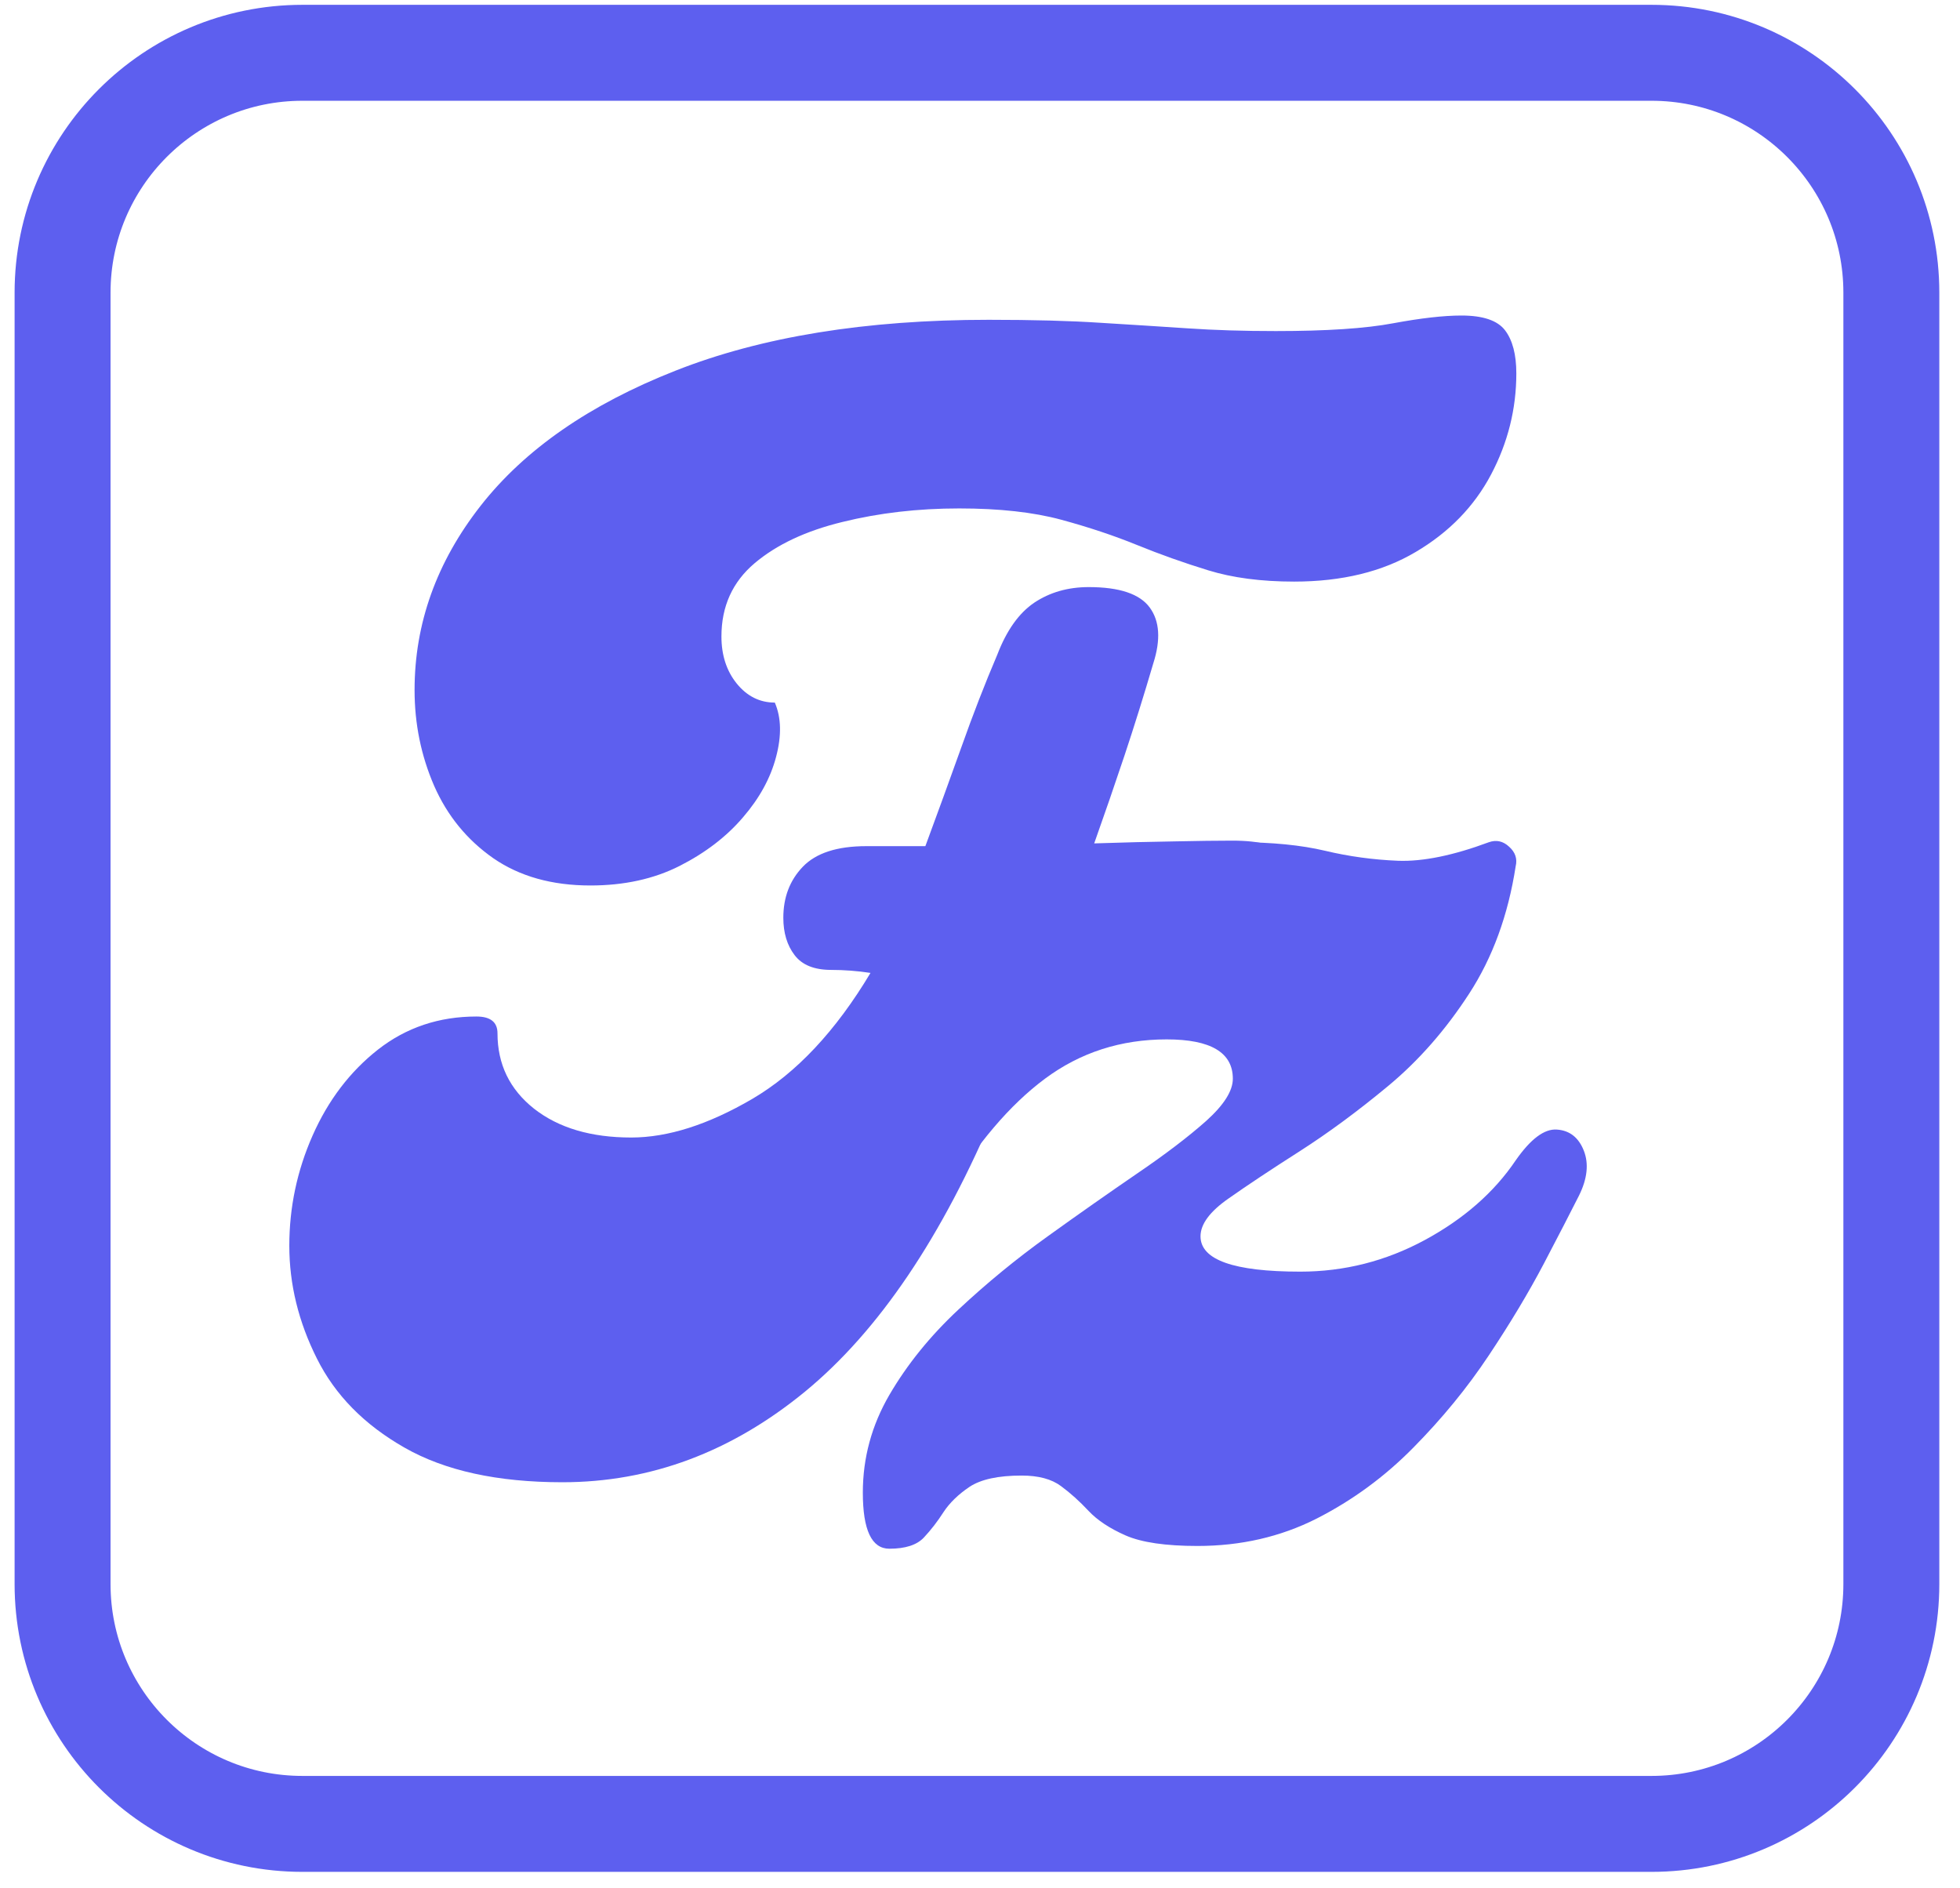 <svg version="1.0" preserveAspectRatio="xMidYMid meet" viewBox="14.625 18 122.25 117.75" zoomAndPan="magnify" xmlns:xlink="http://www.w3.org/1999/xlink" xmlns="http://www.w3.org/2000/svg" style="max-height: 500px" width="122.25" height="117.75"><defs><g/><clipPath id="f5426dabf4"><path clip-rule="nonzero" d="M 0.066 0 L 144.434 0 L 144.434 166 L 0.066 166 Z M 0.066 0"/></clipPath></defs><g fill-opacity="1" fill="#5d5fef"><g transform="translate(67.645, 114.419)"><g><path d="M 2.453 0.172 C 1.348 0.172 0.797 -0.992 0.797 -3.328 C 0.797 -5.492 1.348 -7.523 2.453 -9.422 C 3.566 -11.328 5 -13.098 6.75 -14.734 C 8.508 -16.379 10.367 -17.906 12.328 -19.312 C 14.285 -20.719 16.141 -22.02 17.891 -23.219 C 19.648 -24.414 21.086 -25.508 22.203 -26.5 C 23.316 -27.5 23.875 -28.379 23.875 -29.141 C 23.875 -30.773 22.5 -31.594 19.75 -31.594 C 16.883 -31.594 14.352 -30.773 12.156 -29.141 C 9.957 -27.504 7.895 -25.078 5.969 -21.859 L 2.016 -24.047 C 3.535 -26.566 4.82 -29.227 5.875 -32.031 C 6.926 -34.844 7.895 -38.207 8.781 -42.125 C 9.301 -44.227 10.266 -45.281 11.672 -45.281 C 12.609 -45.281 13.266 -45.117 13.641 -44.797 C 14.023 -44.484 14.289 -44.117 14.438 -43.703 C 14.582 -43.297 14.77 -42.93 15 -42.609 C 15.238 -42.285 15.707 -42.125 16.406 -42.125 C 17.113 -42.125 17.773 -42.27 18.391 -42.562 C 19.004 -42.852 19.766 -43.145 20.672 -43.438 C 21.578 -43.738 22.758 -43.891 24.219 -43.891 C 26.332 -43.891 28.133 -43.711 29.625 -43.359 C 31.113 -43.004 32.633 -42.797 34.188 -42.734 C 35.738 -42.68 37.625 -43.066 39.844 -43.891 C 40.312 -44.055 40.734 -43.961 41.109 -43.609 C 41.492 -43.266 41.629 -42.859 41.516 -42.391 C 41.047 -39.348 40.078 -36.695 38.609 -34.438 C 37.148 -32.188 35.469 -30.27 33.562 -28.688 C 31.664 -27.113 29.82 -25.754 28.031 -24.609 C 26.25 -23.473 24.773 -22.492 23.609 -21.672 C 22.441 -20.859 21.859 -20.07 21.859 -19.312 C 21.859 -17.844 23.93 -17.109 28.078 -17.109 C 30.828 -17.109 33.414 -17.766 35.844 -19.078 C 38.281 -20.398 40.172 -22.055 41.516 -24.047 C 42.453 -25.391 43.312 -26.031 44.094 -25.969 C 44.883 -25.914 45.441 -25.477 45.766 -24.656 C 46.086 -23.844 45.988 -22.91 45.469 -21.859 C 44.938 -20.805 44.203 -19.383 43.266 -17.594 C 42.328 -15.812 41.188 -13.91 39.844 -11.891 C 38.5 -9.867 36.93 -7.953 35.141 -6.141 C 33.359 -4.328 31.344 -2.848 29.094 -1.703 C 26.844 -0.566 24.367 0 21.672 0 C 19.68 0 18.188 -0.219 17.188 -0.656 C 16.195 -1.094 15.426 -1.602 14.875 -2.188 C 14.32 -2.781 13.75 -3.297 13.156 -3.734 C 12.57 -4.172 11.754 -4.391 10.703 -4.391 C 9.242 -4.391 8.16 -4.156 7.453 -3.688 C 6.754 -3.219 6.211 -2.691 5.828 -2.109 C 5.453 -1.523 5.047 -1 4.609 -0.531 C 4.172 -0.062 3.453 0.172 2.453 0.172 Z M 2.453 0.172"/></g></g></g><g fill-opacity="1" fill="#5d5fef"><g transform="translate(37.061, 106.757)"><g><path d="M 68.719 -69.078 C 70.062 -69.078 70.969 -68.77 71.438 -68.156 C 71.906 -67.539 72.141 -66.645 72.141 -65.469 C 72.141 -63.25 71.613 -61.145 70.562 -59.156 C 69.508 -57.164 67.941 -55.555 65.859 -54.328 C 63.785 -53.098 61.258 -52.484 58.281 -52.484 C 56.227 -52.484 54.441 -52.719 52.922 -53.188 C 51.398 -53.656 49.922 -54.18 48.484 -54.766 C 47.055 -55.348 45.477 -55.875 43.75 -56.344 C 42.02 -56.812 39.898 -57.047 37.391 -57.047 C 34.816 -57.047 32.391 -56.766 30.109 -56.203 C 27.828 -55.648 26 -54.789 24.625 -53.625 C 23.25 -52.457 22.562 -50.938 22.562 -49.062 C 22.562 -47.895 22.879 -46.914 23.516 -46.125 C 24.16 -45.332 24.953 -44.938 25.891 -44.938 C 26.297 -44 26.32 -42.867 25.969 -41.547 C 25.625 -40.234 24.938 -38.977 23.906 -37.781 C 22.883 -36.582 21.566 -35.57 19.953 -34.75 C 18.348 -33.938 16.492 -33.531 14.391 -33.531 C 11.992 -33.531 9.973 -34.098 8.328 -35.234 C 6.691 -36.379 5.461 -37.883 4.641 -39.75 C 3.828 -41.625 3.422 -43.613 3.422 -45.719 C 3.422 -49.875 4.797 -53.707 7.547 -57.219 C 10.297 -60.727 14.348 -63.535 19.703 -65.641 C 25.055 -67.754 31.566 -68.812 39.234 -68.812 C 41.984 -68.812 44.305 -68.75 46.203 -68.625 C 48.109 -68.508 49.91 -68.395 51.609 -68.281 C 53.305 -68.164 55.148 -68.109 57.141 -68.109 C 60.297 -68.109 62.734 -68.27 64.453 -68.594 C 66.18 -68.914 67.602 -69.078 68.719 -69.078 Z M 54.422 -36.328 C 56.172 -36.328 57.32 -36.02 57.875 -35.406 C 58.438 -34.789 58.719 -34.02 58.719 -33.094 C 58.719 -32.094 58.41 -31.035 57.797 -29.922 C 57.18 -28.816 56.211 -27.867 54.891 -27.078 C 53.578 -26.285 51.895 -25.891 49.844 -25.891 C 48.445 -25.891 47.133 -25.93 45.906 -26.016 C 44.676 -26.109 43.473 -26.211 42.297 -26.328 C 41.891 -25.211 41.469 -24.082 41.031 -22.938 C 40.594 -21.801 40.141 -20.68 39.672 -19.578 C 36.336 -11.617 32.375 -5.75 27.781 -1.969 C 23.188 1.801 18.141 3.688 12.641 3.688 C 8.598 3.688 5.316 2.969 2.797 1.531 C 0.285 0.102 -1.535 -1.75 -2.672 -4.031 C -3.816 -6.312 -4.391 -8.656 -4.391 -11.062 C -4.391 -13.457 -3.906 -15.75 -2.938 -17.938 C -1.969 -20.133 -0.609 -21.922 1.141 -23.297 C 2.898 -24.672 4.945 -25.359 7.281 -25.359 C 8.156 -25.359 8.594 -25.008 8.594 -24.312 C 8.594 -22.383 9.352 -20.816 10.875 -19.609 C 12.406 -18.41 14.426 -17.812 16.938 -17.812 C 19.219 -17.812 21.734 -18.613 24.484 -20.219 C 27.234 -21.832 29.691 -24.453 31.859 -28.078 C 31.453 -28.141 31.039 -28.188 30.625 -28.219 C 30.219 -28.25 29.812 -28.266 29.406 -28.266 C 28.352 -28.266 27.594 -28.57 27.125 -29.188 C 26.656 -29.801 26.422 -30.578 26.422 -31.516 C 26.422 -32.797 26.828 -33.859 27.641 -34.703 C 28.461 -35.555 29.781 -35.984 31.594 -35.984 L 35.281 -35.984 C 36.039 -38.035 36.785 -40.082 37.516 -42.125 C 38.242 -44.176 38.992 -46.109 39.766 -47.922 C 40.348 -49.441 41.117 -50.523 42.078 -51.172 C 43.047 -51.816 44.176 -52.141 45.469 -52.141 C 47.395 -52.141 48.664 -51.711 49.281 -50.859 C 49.895 -50.016 49.969 -48.859 49.5 -47.391 C 48.914 -45.398 48.316 -43.484 47.703 -41.641 C 47.086 -39.797 46.457 -37.969 45.812 -36.156 C 47.688 -36.219 49.352 -36.258 50.812 -36.281 C 52.281 -36.312 53.484 -36.328 54.422 -36.328 Z M 54.422 -36.328"/></g></g></g><g clip-path="url(#f5426dabf4)"><path stroke-miterlimit="4" stroke-opacity="1" stroke-width="8" stroke="#5d5fef" d="M 3.998 93.536 L 3.998 131.674 C 3.998 142.719 12.954 151.675 23.999 151.675 L 136.491 151.675 C 147.536 151.675 156.492 142.719 156.492 131.674 L 156.492 24.002 C 156.492 12.957 147.536 4.001 136.491 4.001 L 23.999 4.001 C 12.954 4.001 3.998 12.957 3.998 24.002 L 3.998 106.936" stroke-linejoin="miter" fill="none" transform="matrix(0.748, 0, 0, 0.748, 15.537, 18.3)" stroke-linecap="butt"/></g></svg>